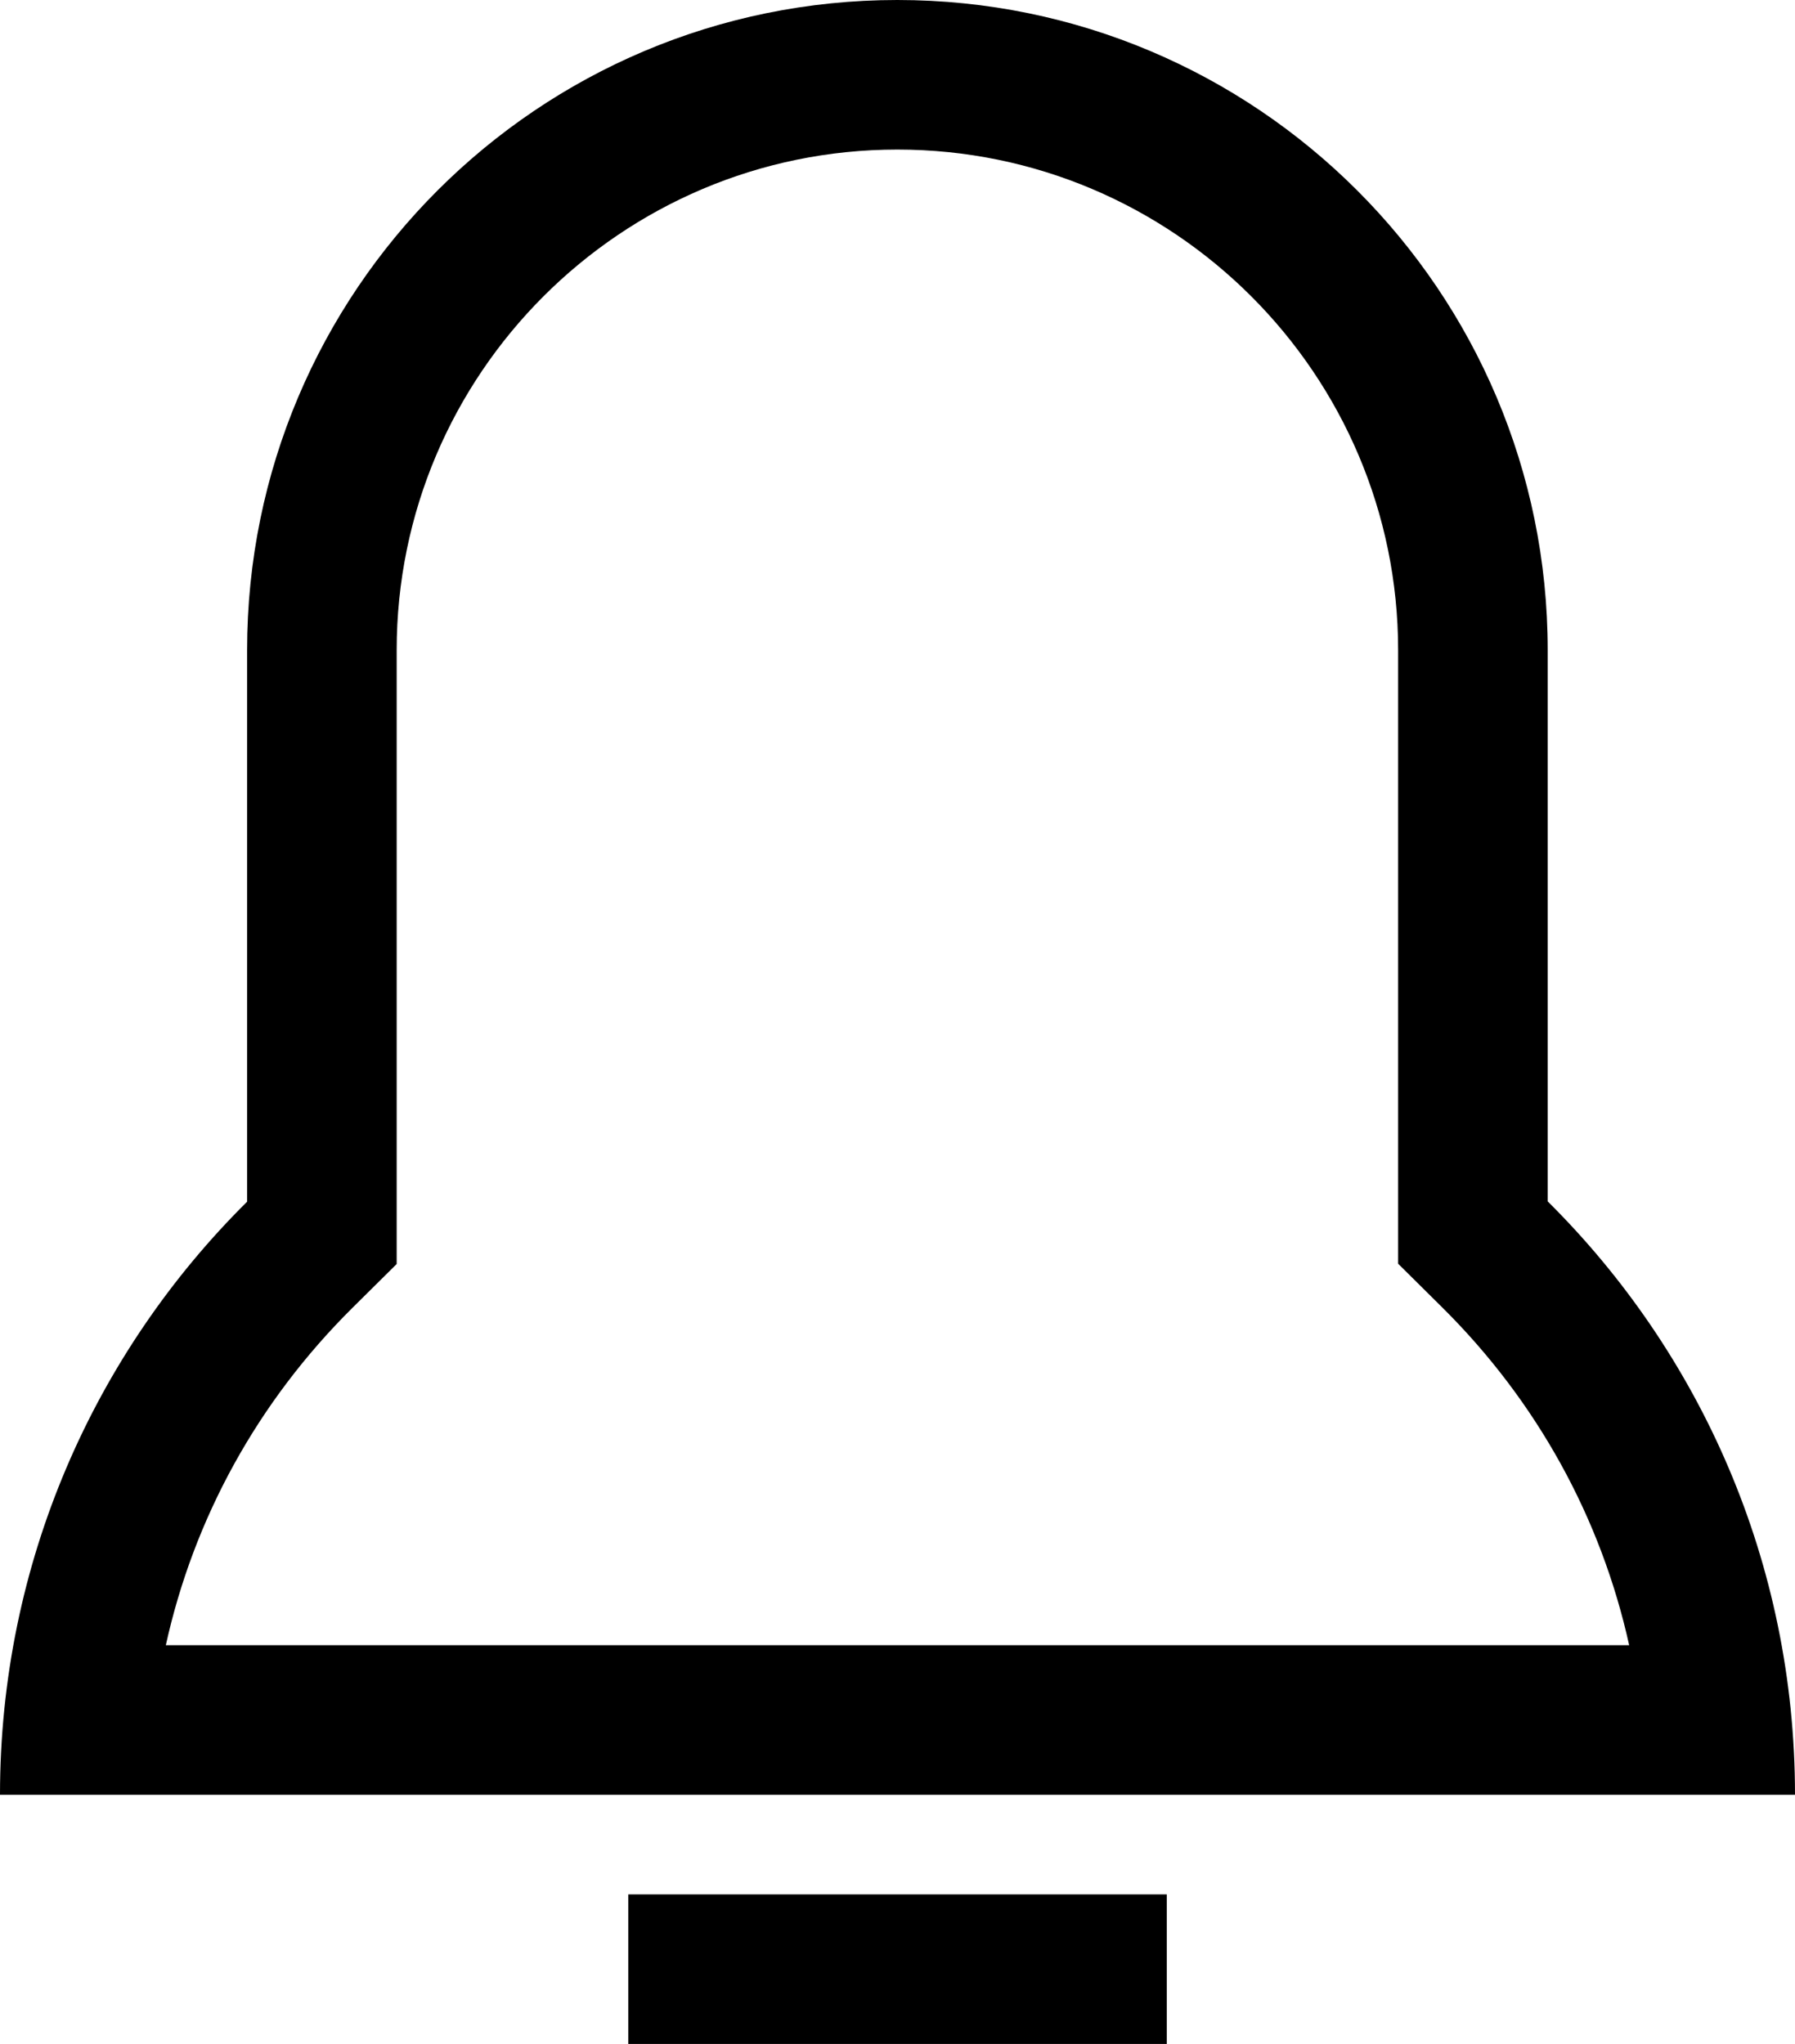 <svg xmlns="http://www.w3.org/2000/svg" width="18.001" height="20.499" viewBox="0 0 18.001 20.499">
  <g id="Btn_Alarm" data-name="Btn Alarm" transform="translate(0 -0.001)" fill="none">
    <path d="M6.3,20.5V19h5.4v1.5ZM0,18a8.352,8.352,0,0,1,2.478-5.948V6.522a6.521,6.521,0,1,1,13.043,0V12.05A8.352,8.352,0,0,1,18,18Z" stroke="none"/>
    <path d="M 16.338 16.501 C 16.056 15.226 15.415 14.057 14.465 13.115 L 14.021 12.675 L 14.021 6.522 C 14.021 3.753 11.768 1.501 8.999 1.501 C 6.23 1.501 3.978 3.753 3.978 6.522 L 3.978 12.678 L 3.534 13.118 C 2.585 14.059 1.944 15.227 1.663 16.501 L 16.338 16.501 M 11.701 20.5 L 6.301 20.5 L 6.301 19 L 11.701 19 L 11.701 20.5 Z M 18.001 18.001 L 1.342773430224042e-07 18.001 C 1.342773430224042e-07 15.675 0.948 13.57 2.478 12.053 L 2.478 6.522 C 2.478 2.921 5.397 0.001 8.999 0.001 C 12.601 0.001 15.521 2.921 15.521 6.522 L 15.521 12.05 C 17.052 13.568 18.001 15.674 18.001 18.001 Z" stroke="none" fill="#000"/>
  </g>
</svg>
